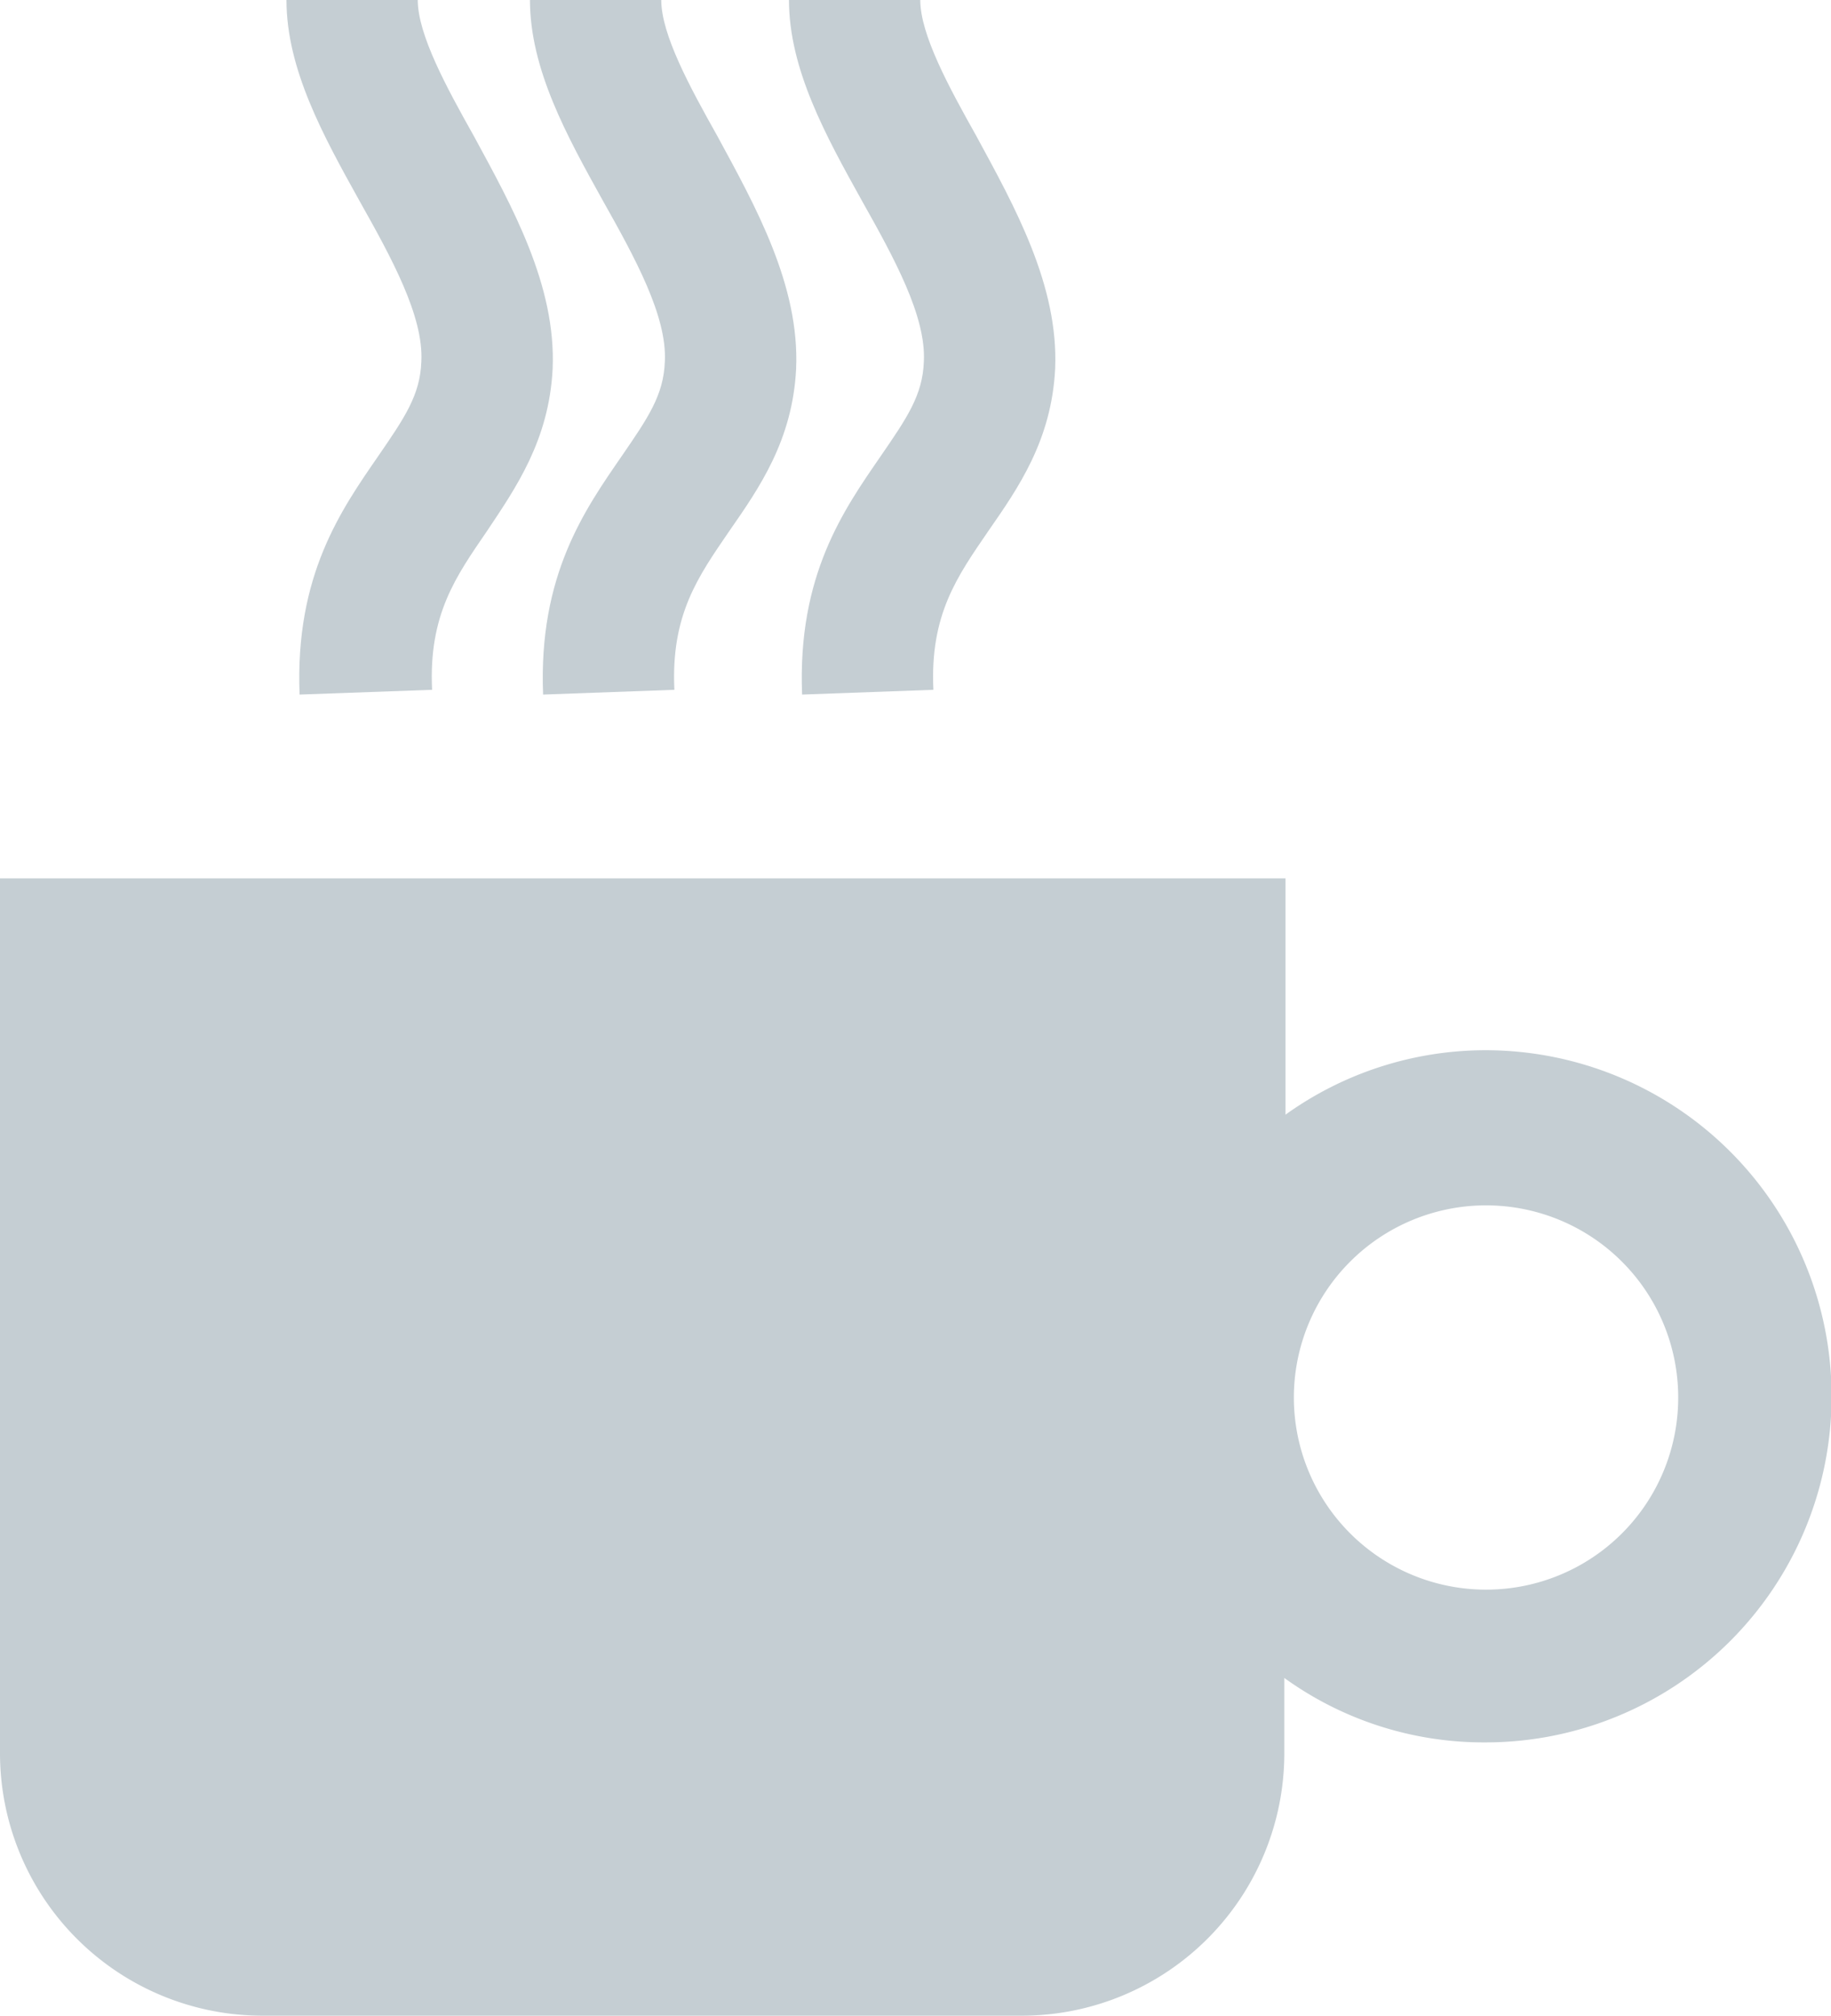 <svg id="Layer_1" data-name="Layer 1" xmlns="http://www.w3.org/2000/svg" viewBox="0 0 153.401 168.9">
  <defs>
    <style>
      .cls-1 {
        fill: #c5ced3;
      }
    </style>
  </defs>
  <title>coffee</title>
  <g>
    <path class="cls-1" d="M134.6,98.1a28.771,28.771,0,0,0-16.8,5.4V83.7H10.1V157a22,22,0,0,0,22,22H95.7a22,22,0,0,0,22-22v-6.3a28.542,28.542,0,0,0,16.8,5.4A29,29,0,0,0,134.6,98.1Zm0,45.2a16.1,16.1,0,1,1,16.1-16.1A16.09,16.09,0,0,1,134.6,143.3Z" transform="translate(-10.1 -10.1)"/>
    <path class="cls-1" d="M35.2,68.3c-0.4-10,3.5-15.5,6.6-20,2.2-3.2,3.5-5.1,3.6-7.9,0.2-3.8-2.5-8.7-5.2-13.5-3-5.4-6.1-11-6.1-16.8h11c0,2.9,2.4,7.3,4.7,11.4C53,27.4,56.7,34,56.4,41c-0.3,6-3.1,10-5.5,13.6-2.6,3.8-4.9,7-4.6,13.3Z" transform="translate(-10.1 -10.1)"/>
    <path class="cls-1" d="M55.6,68.3c-0.4-10,3.5-15.5,6.6-20,2.2-3.2,3.5-5.1,3.6-7.9,0.2-3.8-2.5-8.7-5.2-13.5-3-5.4-6.1-11-6.1-16.8h11c0,2.9,2.4,7.3,4.7,11.4C73.4,27.4,77.1,34,76.8,41c-0.3,6-3.1,10-5.6,13.6-2.6,3.8-4.9,7-4.6,13.3Z" transform="translate(-10.1 -10.1)"/>
    <path class="cls-1" d="M77.3,68.3c-0.4-10,3.5-15.5,6.6-20,2.2-3.2,3.5-5.1,3.6-7.9,0.2-3.8-2.5-8.7-5.2-13.5-3-5.4-6.1-11-6.1-16.8h11c0,2.9,2.4,7.3,4.7,11.4C95.1,27.4,98.8,34,98.5,41c-0.3,6-3.1,10-5.6,13.6-2.6,3.8-4.9,7-4.6,13.3Z" transform="translate(-10.1 -10.1)"/>
  </g>
</svg>
